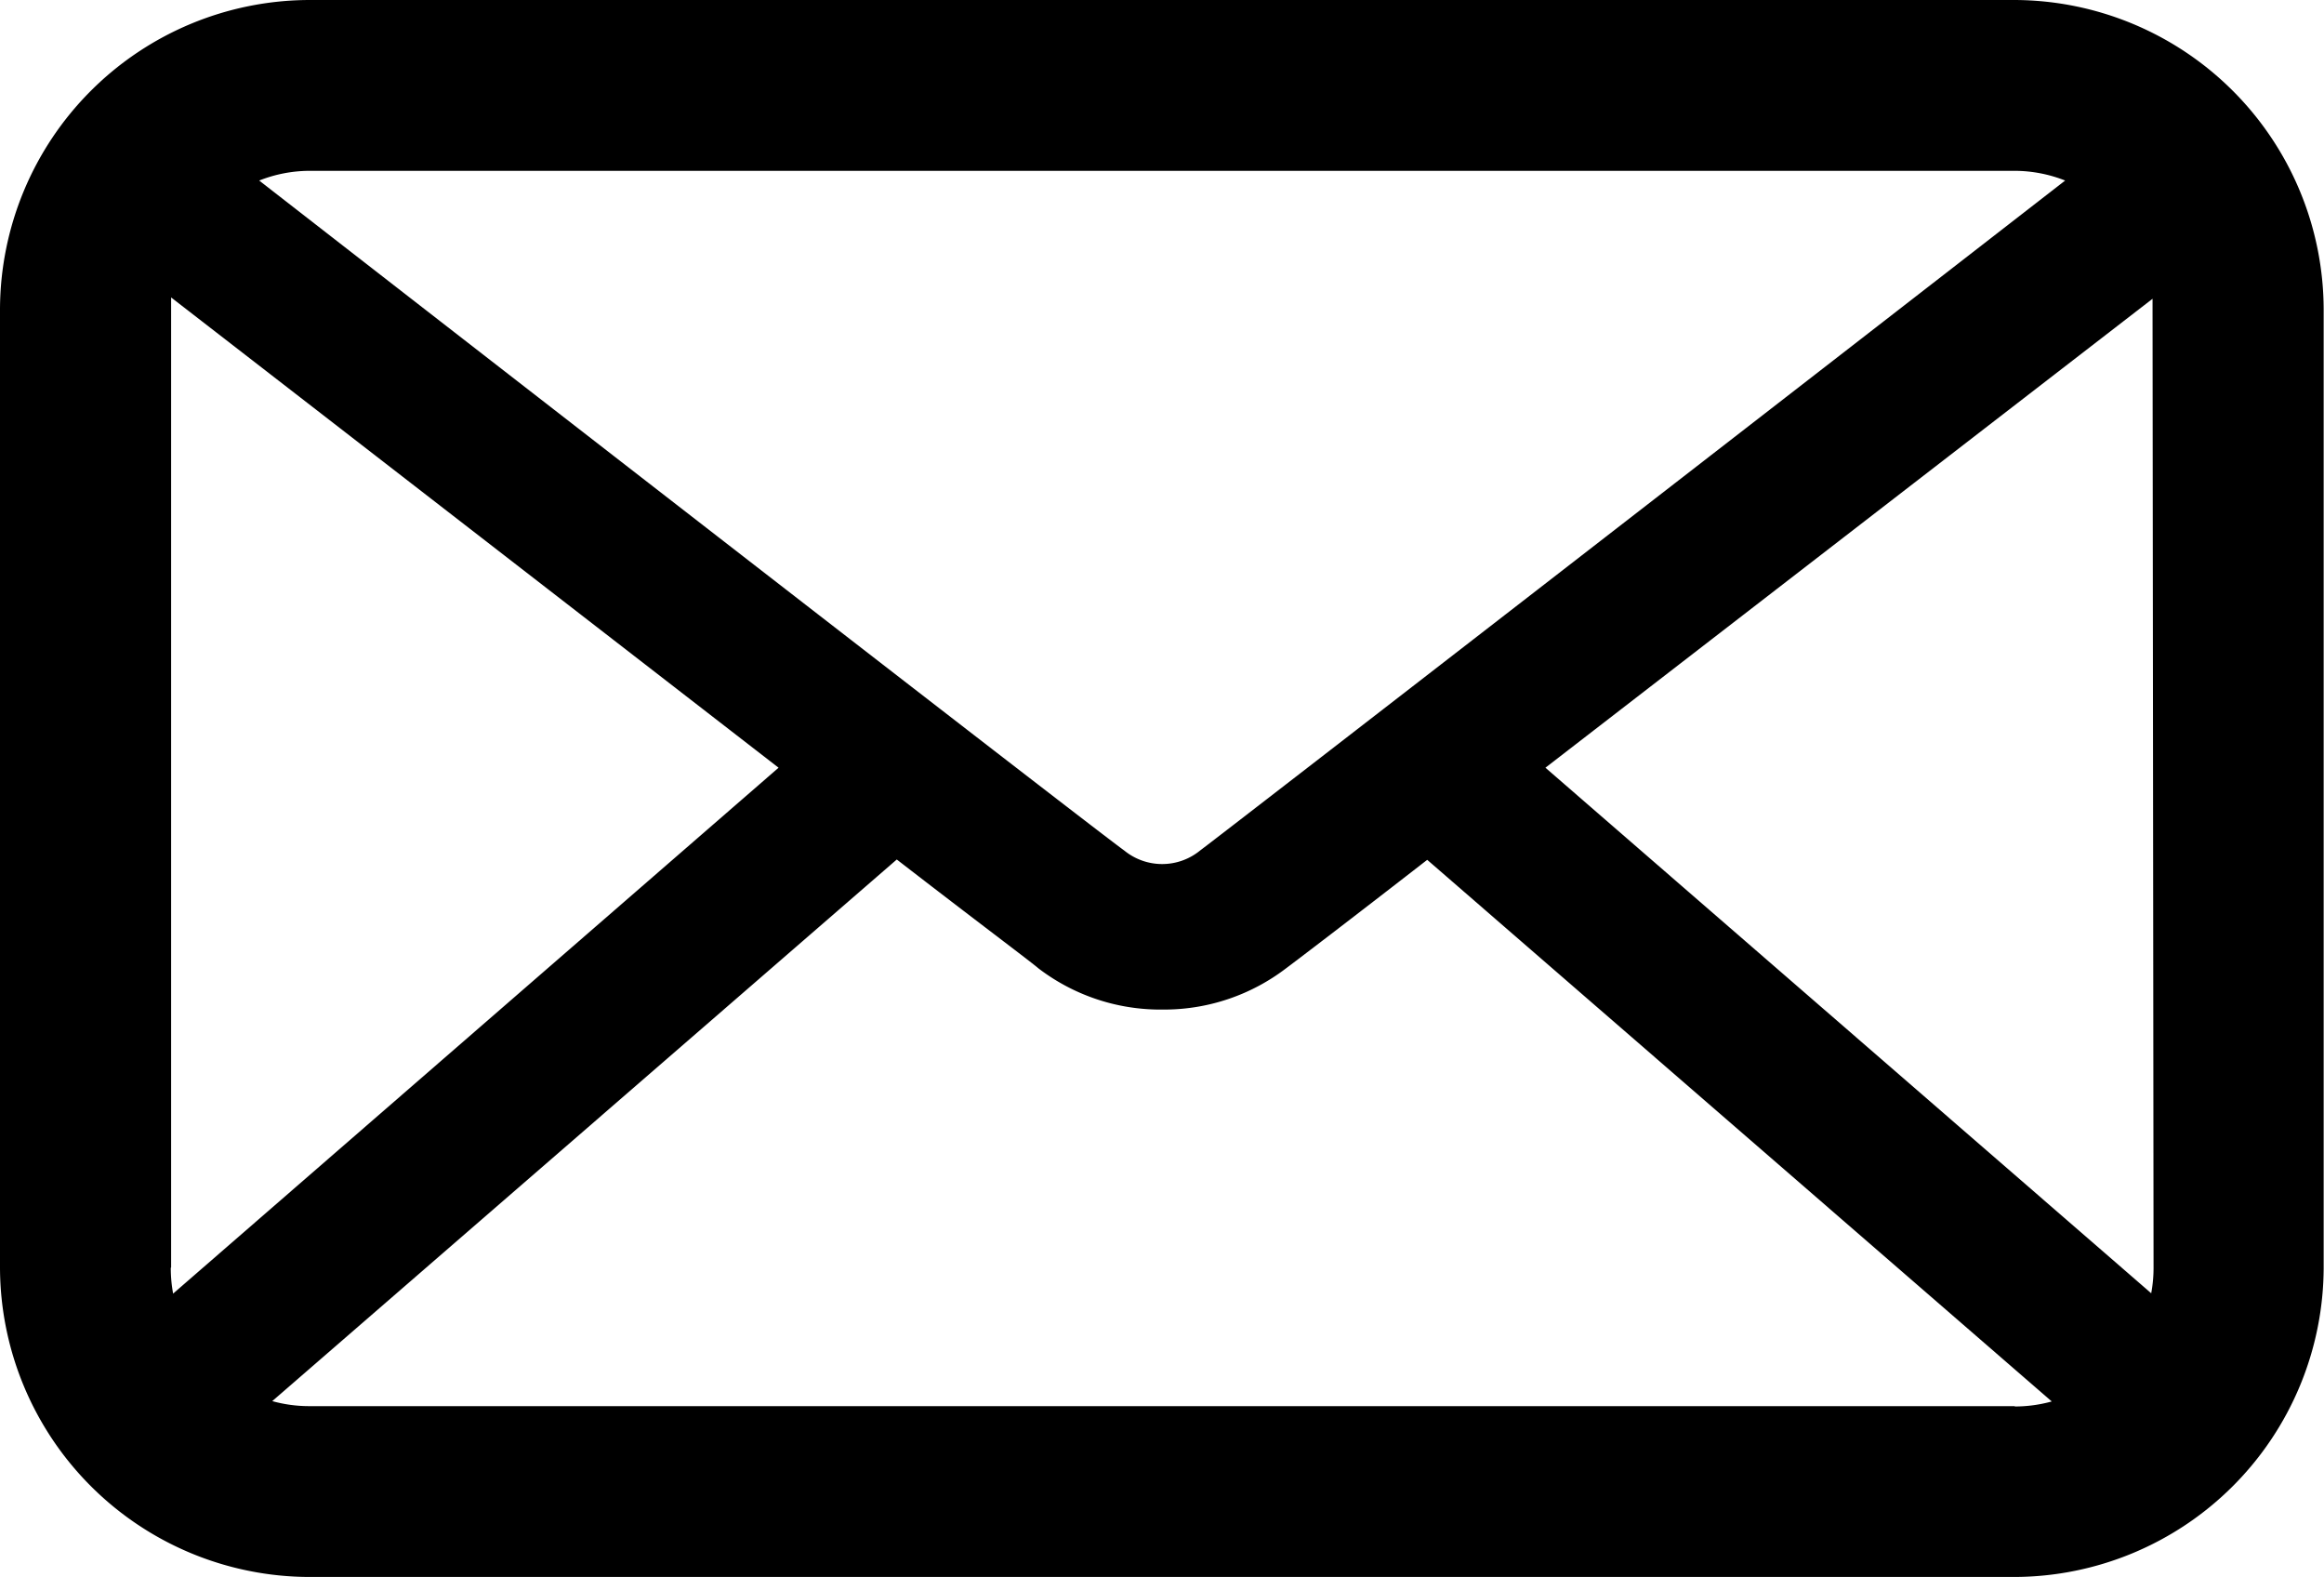 <svg id="Layer_1" data-name="Layer 1" xmlns="http://www.w3.org/2000/svg" viewBox="0 0 69.4 47.09"><defs><style>.cls-1{fill:#000000;}</style></defs><title>PDXweb_EmailIcon</title><path class="cls-1" d="M434.77,562.08H383.85a9.26,9.26,0,0,0-9.24,9.24v28.6a9.26,9.26,0,0,0,9.24,9.24h50.91a9.26,9.26,0,0,0,9.24-9.24v-28.6A9.26,9.26,0,0,0,434.77,562.08Zm-50.91,5.1h50.91a4.12,4.12,0,0,1,1.51.29c-8.36,6.49-25,19.38-25.83,20a1.79,1.79,0,0,1-2.27,0c-.84-.6-17.46-13.49-25.83-20A4.12,4.12,0,0,1,383.85,567.18Zm-4.14,32.74v-28.6c0-.12,0-.24,0-.36L397.86,585,379.78,600.7A4.15,4.15,0,0,1,379.71,599.93Zm55.06,4.14H383.85a4.13,4.13,0,0,1-1.11-.15l18.65-16.17c2.34,1.81,4,3.05,4.23,3.25a6,6,0,0,0,3.55,1.23h.27A6,6,0,0,0,413,591c.27-.2,1.9-1.44,4.23-3.25l18.65,16.17A4.13,4.13,0,0,1,434.77,604.07Zm4.14-4.14a4.15,4.15,0,0,1-.07.77L420.76,585,438.89,571c0,.12,0,.24,0,.36Z" transform="translate(-374.61 -562.08)"/></svg>